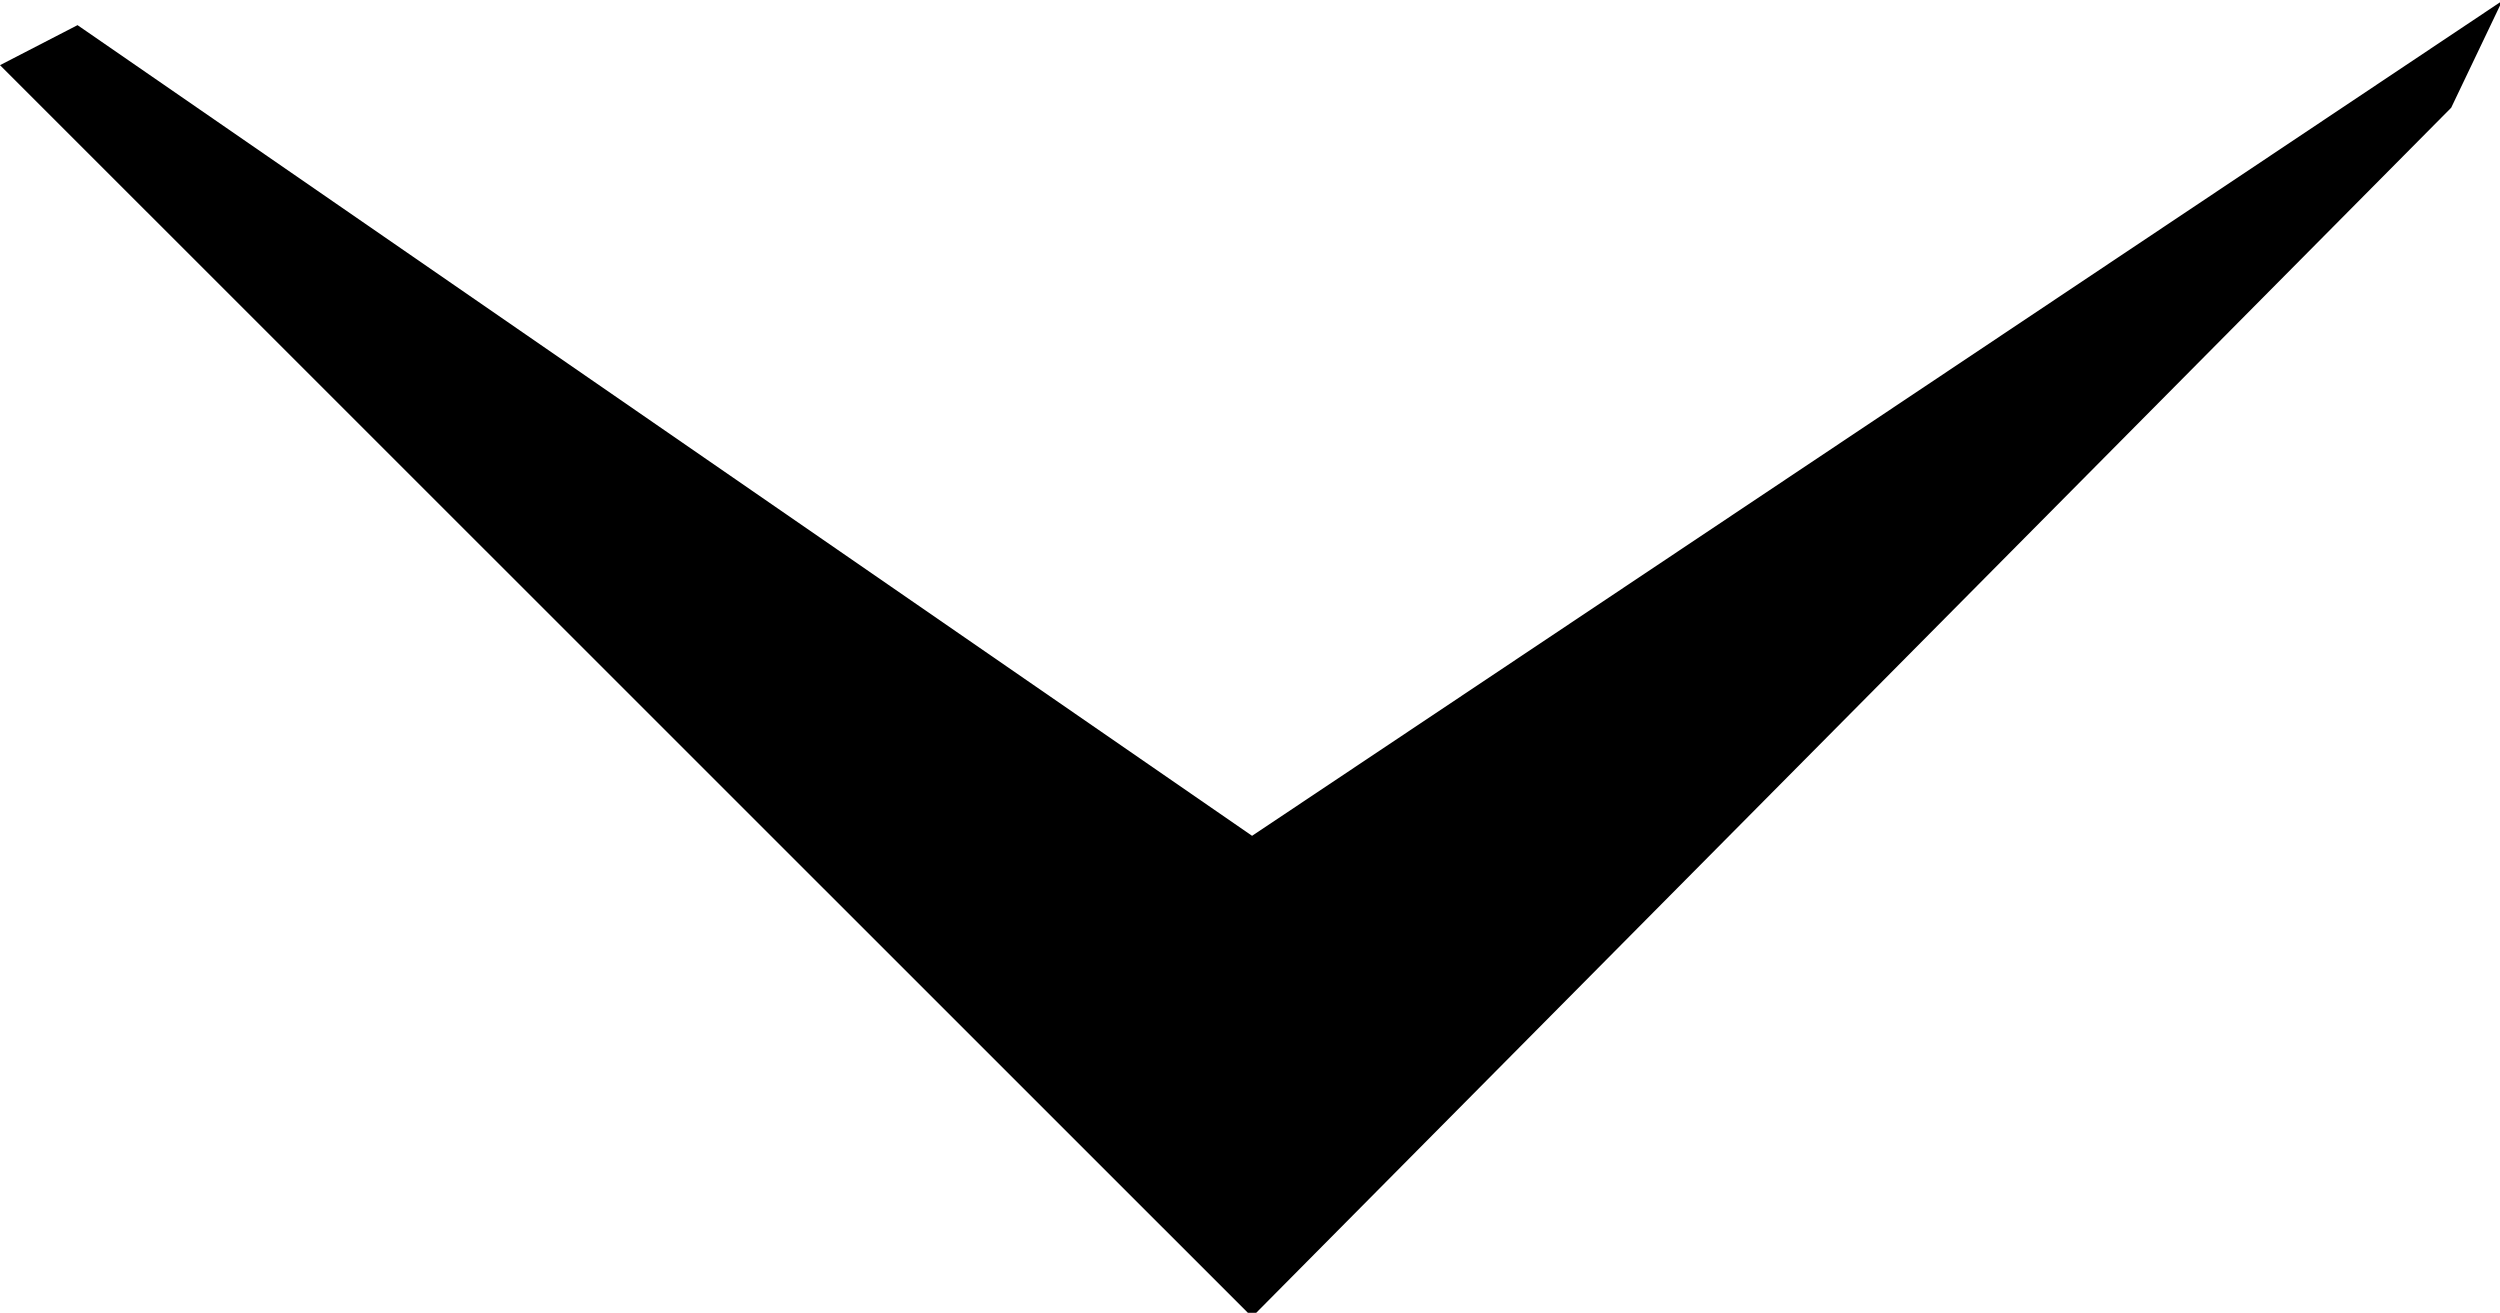 <?xml version="1.0" encoding="UTF-8" standalone="no"?>
<!-- Svg Vector Icons : http://www.onlinewebfonts.com/icon -->

<svg
   xmlns:dc="http://purl.org/dc/elements/1.1/"
   xmlns:cc="http://creativecommons.org/ns#"
   xmlns:rdf="http://www.w3.org/1999/02/22-rdf-syntax-ns#"
   xmlns:svg="http://www.w3.org/2000/svg"
   xmlns="http://www.w3.org/2000/svg"
   xmlns:sodipodi="http://sodipodi.sourceforge.net/DTD/sodipodi-0.dtd"
   xmlns:inkscape="http://www.inkscape.org/namespaces/inkscape"
   version="1.1"
   x="0px"
   y="0px"
   viewBox="0 0 202.032 106.089"
   enable-background="new 0 0 1000 1000"
   xml:space="preserve"
   id="svg8"
   sodipodi:docname="antena_video.svg"
   inkscape:version="0.92.5 (2060ec1f9f, 2020-04-08)"
   width="202.032"
   height="106.089"><defs
   id="defs12" /><sodipodi:namedview
   pagecolor="#ffffff"
   bordercolor="#666666"
   borderopacity="1"
   objecttolerance="10"
   gridtolerance="10"
   guidetolerance="10"
   inkscape:pageopacity="0"
   inkscape:pageshadow="2"
   inkscape:window-width="1366"
   inkscape:window-height="704"
   id="namedview10"
   showgrid="false"
   inkscape:zoom="1.888"
   inkscape:cx="140.04943"
   inkscape:cy="43.905467"
   inkscape:window-x="0"
   inkscape:window-y="795"
   inkscape:window-maximized="1"
   inkscape:current-layer="svg8" />
<g
   id="g6"
   transform="matrix(0.204,0,0,0.164,-0.817,-25.804)"
   style="stroke-width:5.477"><path
     d="M 4.008,189.455 500,806.3 975.019,210.429 995.245,157.745 500,569.2 34.717,169.73 Z"
     id="path4"
     inkscape:connector-curvature="0"
     sodipodi:nodetypes="ccccccc"
     style="stroke-width:5.477" /></g>
<g
   id="g847"
   transform="translate(574.899,-1183.397)" /><g
   id="g849"
   transform="translate(574.899,-1183.397)" /><g
   id="g851"
   transform="translate(574.899,-1183.397)" /><g
   id="g853"
   transform="translate(574.899,-1183.397)" /><g
   id="g855"
   transform="translate(574.899,-1183.397)" /><g
   id="g857"
   transform="translate(574.899,-1183.397)" /><g
   id="g859"
   transform="translate(574.899,-1183.397)" /><g
   id="g861"
   transform="translate(574.899,-1183.397)" /><g
   id="g863"
   transform="translate(574.899,-1183.397)" /><g
   id="g865"
   transform="translate(574.899,-1183.397)" /><g
   id="g867"
   transform="translate(574.899,-1183.397)" /><g
   id="g869"
   transform="translate(574.899,-1183.397)" /><g
   id="g871"
   transform="translate(574.899,-1183.397)" /><g
   id="g873"
   transform="translate(574.899,-1183.397)" /><g
   id="g875"
   transform="translate(574.899,-1183.397)" /></svg>